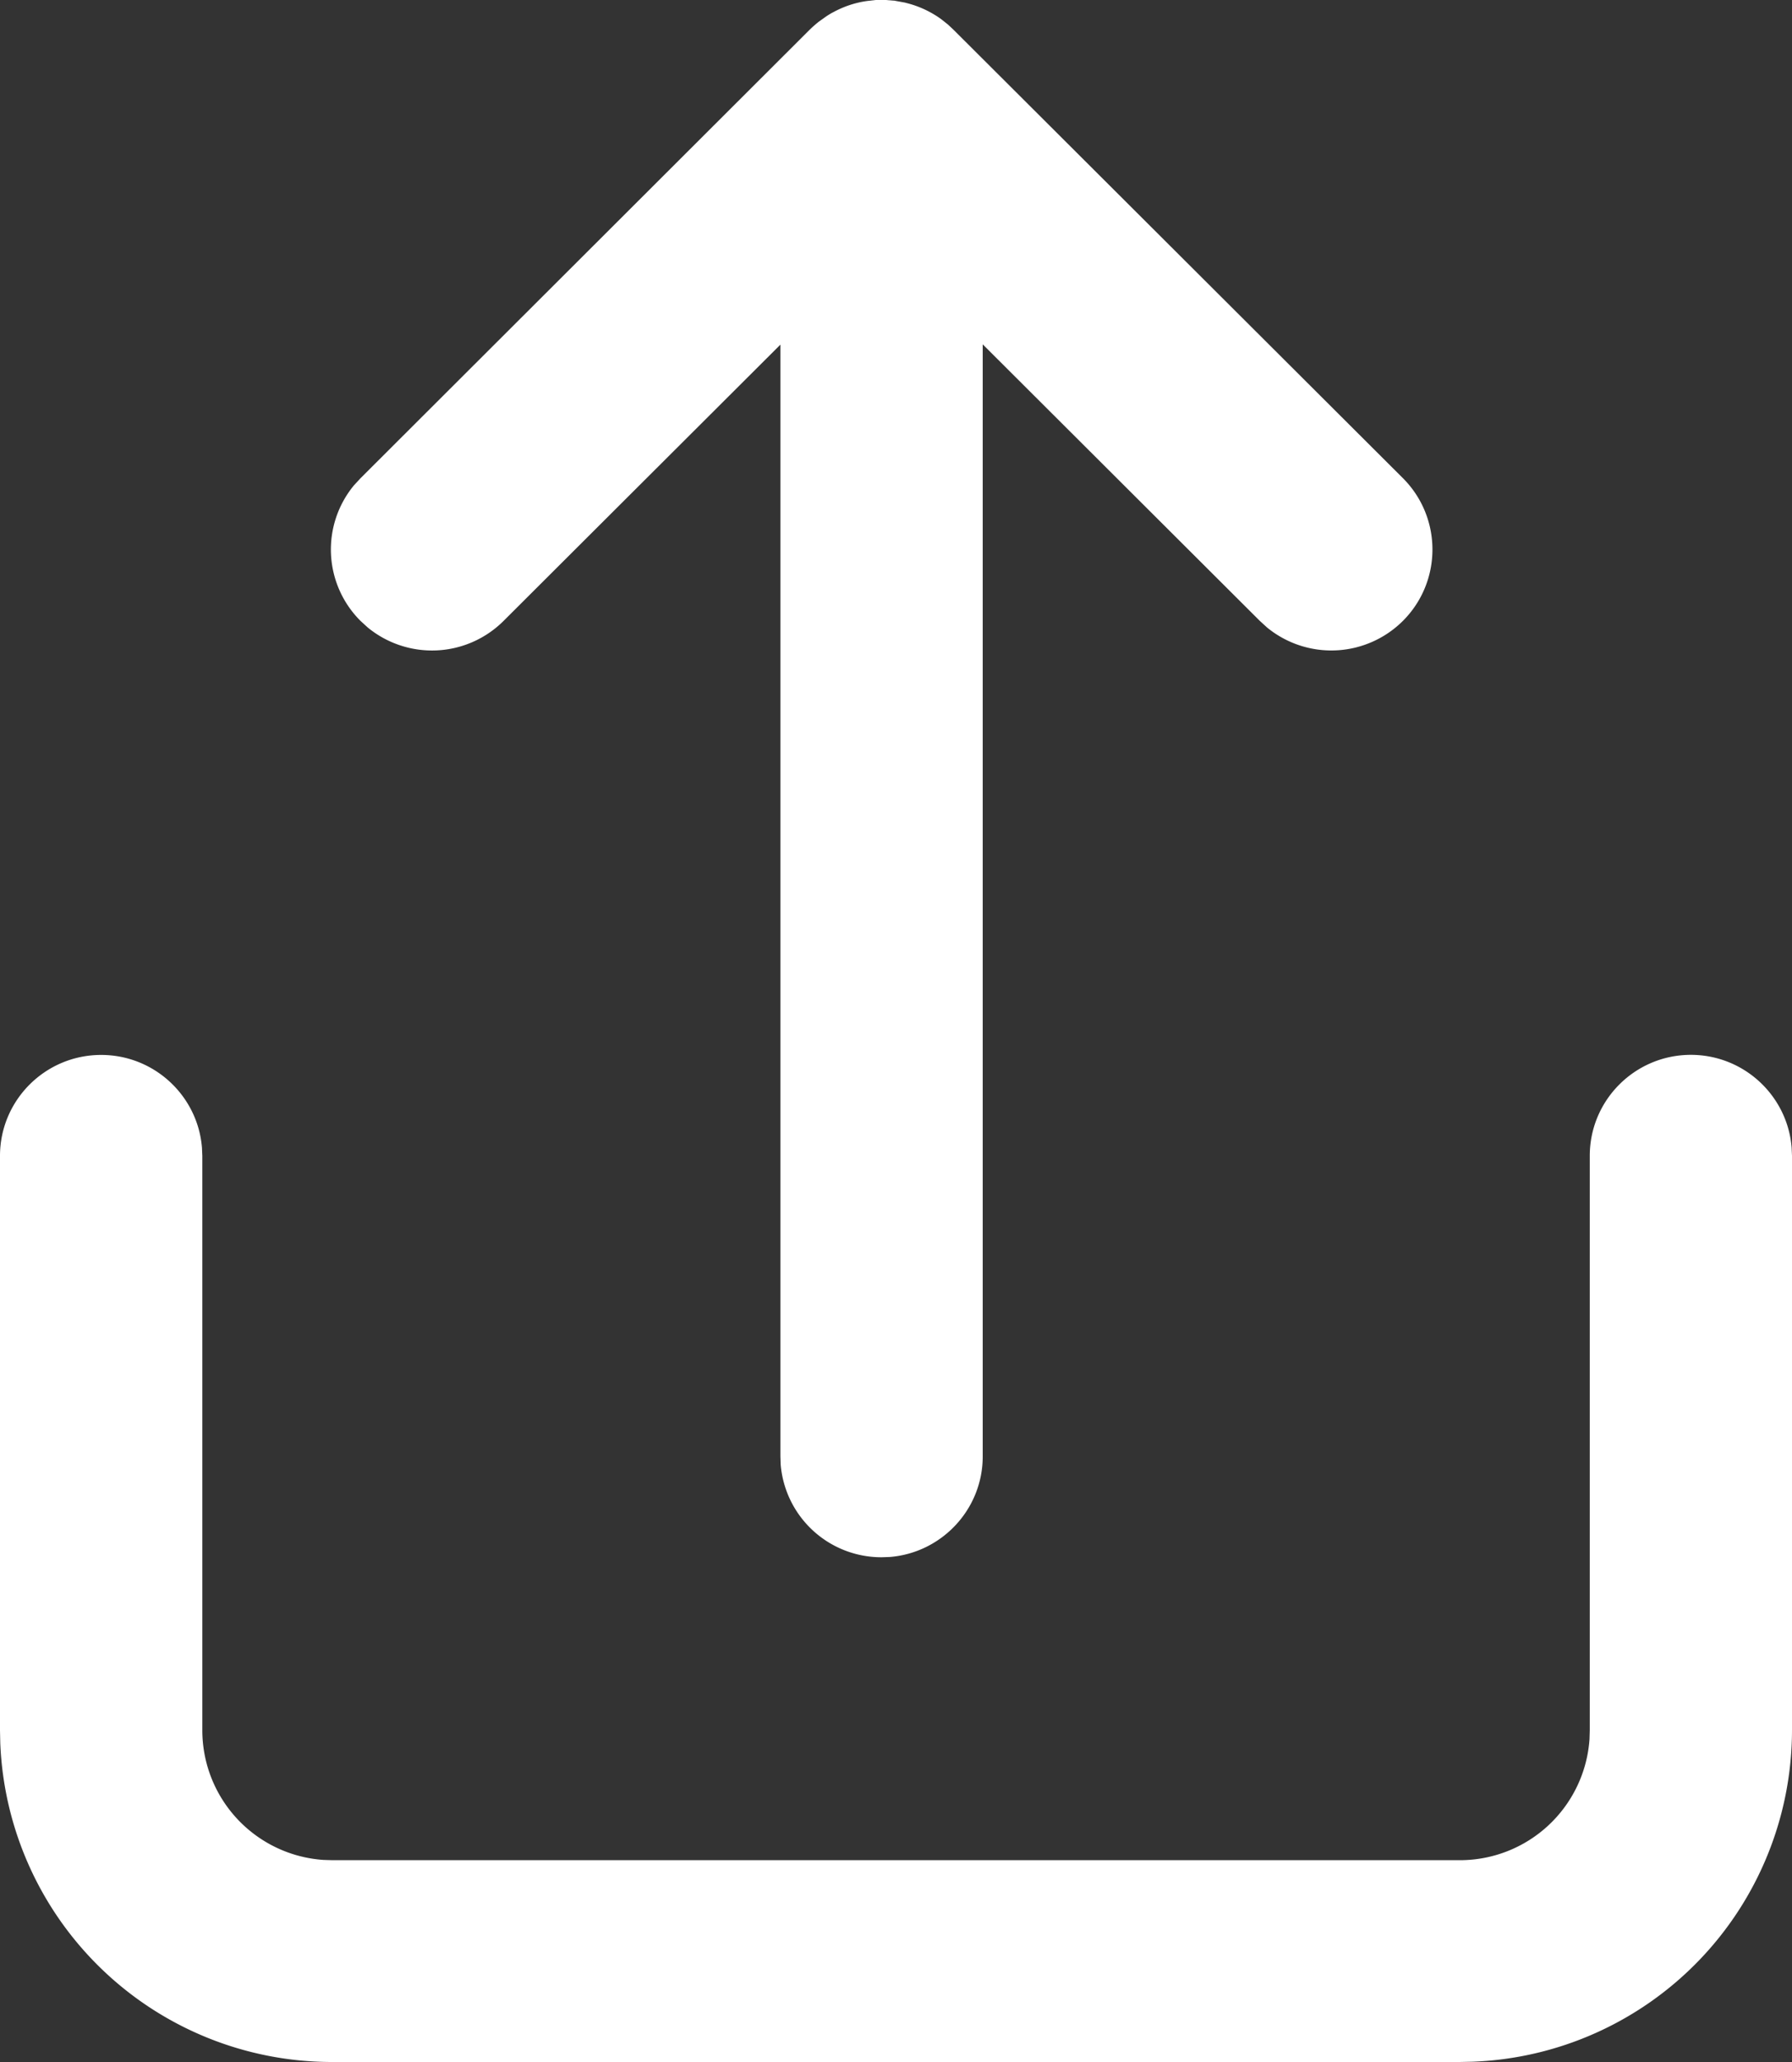 <svg width="20" height="23" viewBox="0 0 20 23" fill="none" xmlns="http://www.w3.org/2000/svg"><rect x="0" y="0" width="20" height="23" fill="#333333" stroke="none"/><path d="M18.871 11.766c.592 0 1.078.455 1.125 1.034l.004.092v6.409a3.704 3.704 0 01-3.567 3.696L16.29 23H3.71a3.705 3.705 0 01-3.707-3.558L0 19.302v-6.409c0-.621.505-1.126 1.129-1.126.592 0 1.078.455 1.125 1.034l.004.092v6.409a1.45 1.45 0 001.352 1.444l.1.003h12.58a1.45 1.45 0 001.45-1.349l.003-.1v-6.408c0-.621.505-1.126 1.129-1.126zM9.677.011L9.773 0h.112l.1.008.115.021.045.012c.126.035.247.092.357.171l.077.061.06.056 5.018 5.004c.44.44.44 1.153 0 1.593a1.132 1.132 0 01-1.516.073l-.08-.073-3.093-3.085v12.403c0 .591-.457 1.076-1.037 1.123l-.092.003a1.128 1.128 0 01-1.126-1.033l-.003-.093v-12.4L5.62 6.926a1.131 1.131 0 01-1.516.073l-.08-.073a1.124 1.124 0 01-.074-1.512l.074-.08L9.025.343C9.061.307 9.1.272 9.141.24l.073-.052A.854.854 0 019.29.141l.012-.006c.114-.062.24-.105.375-.124z" fill="#fff"/></svg>